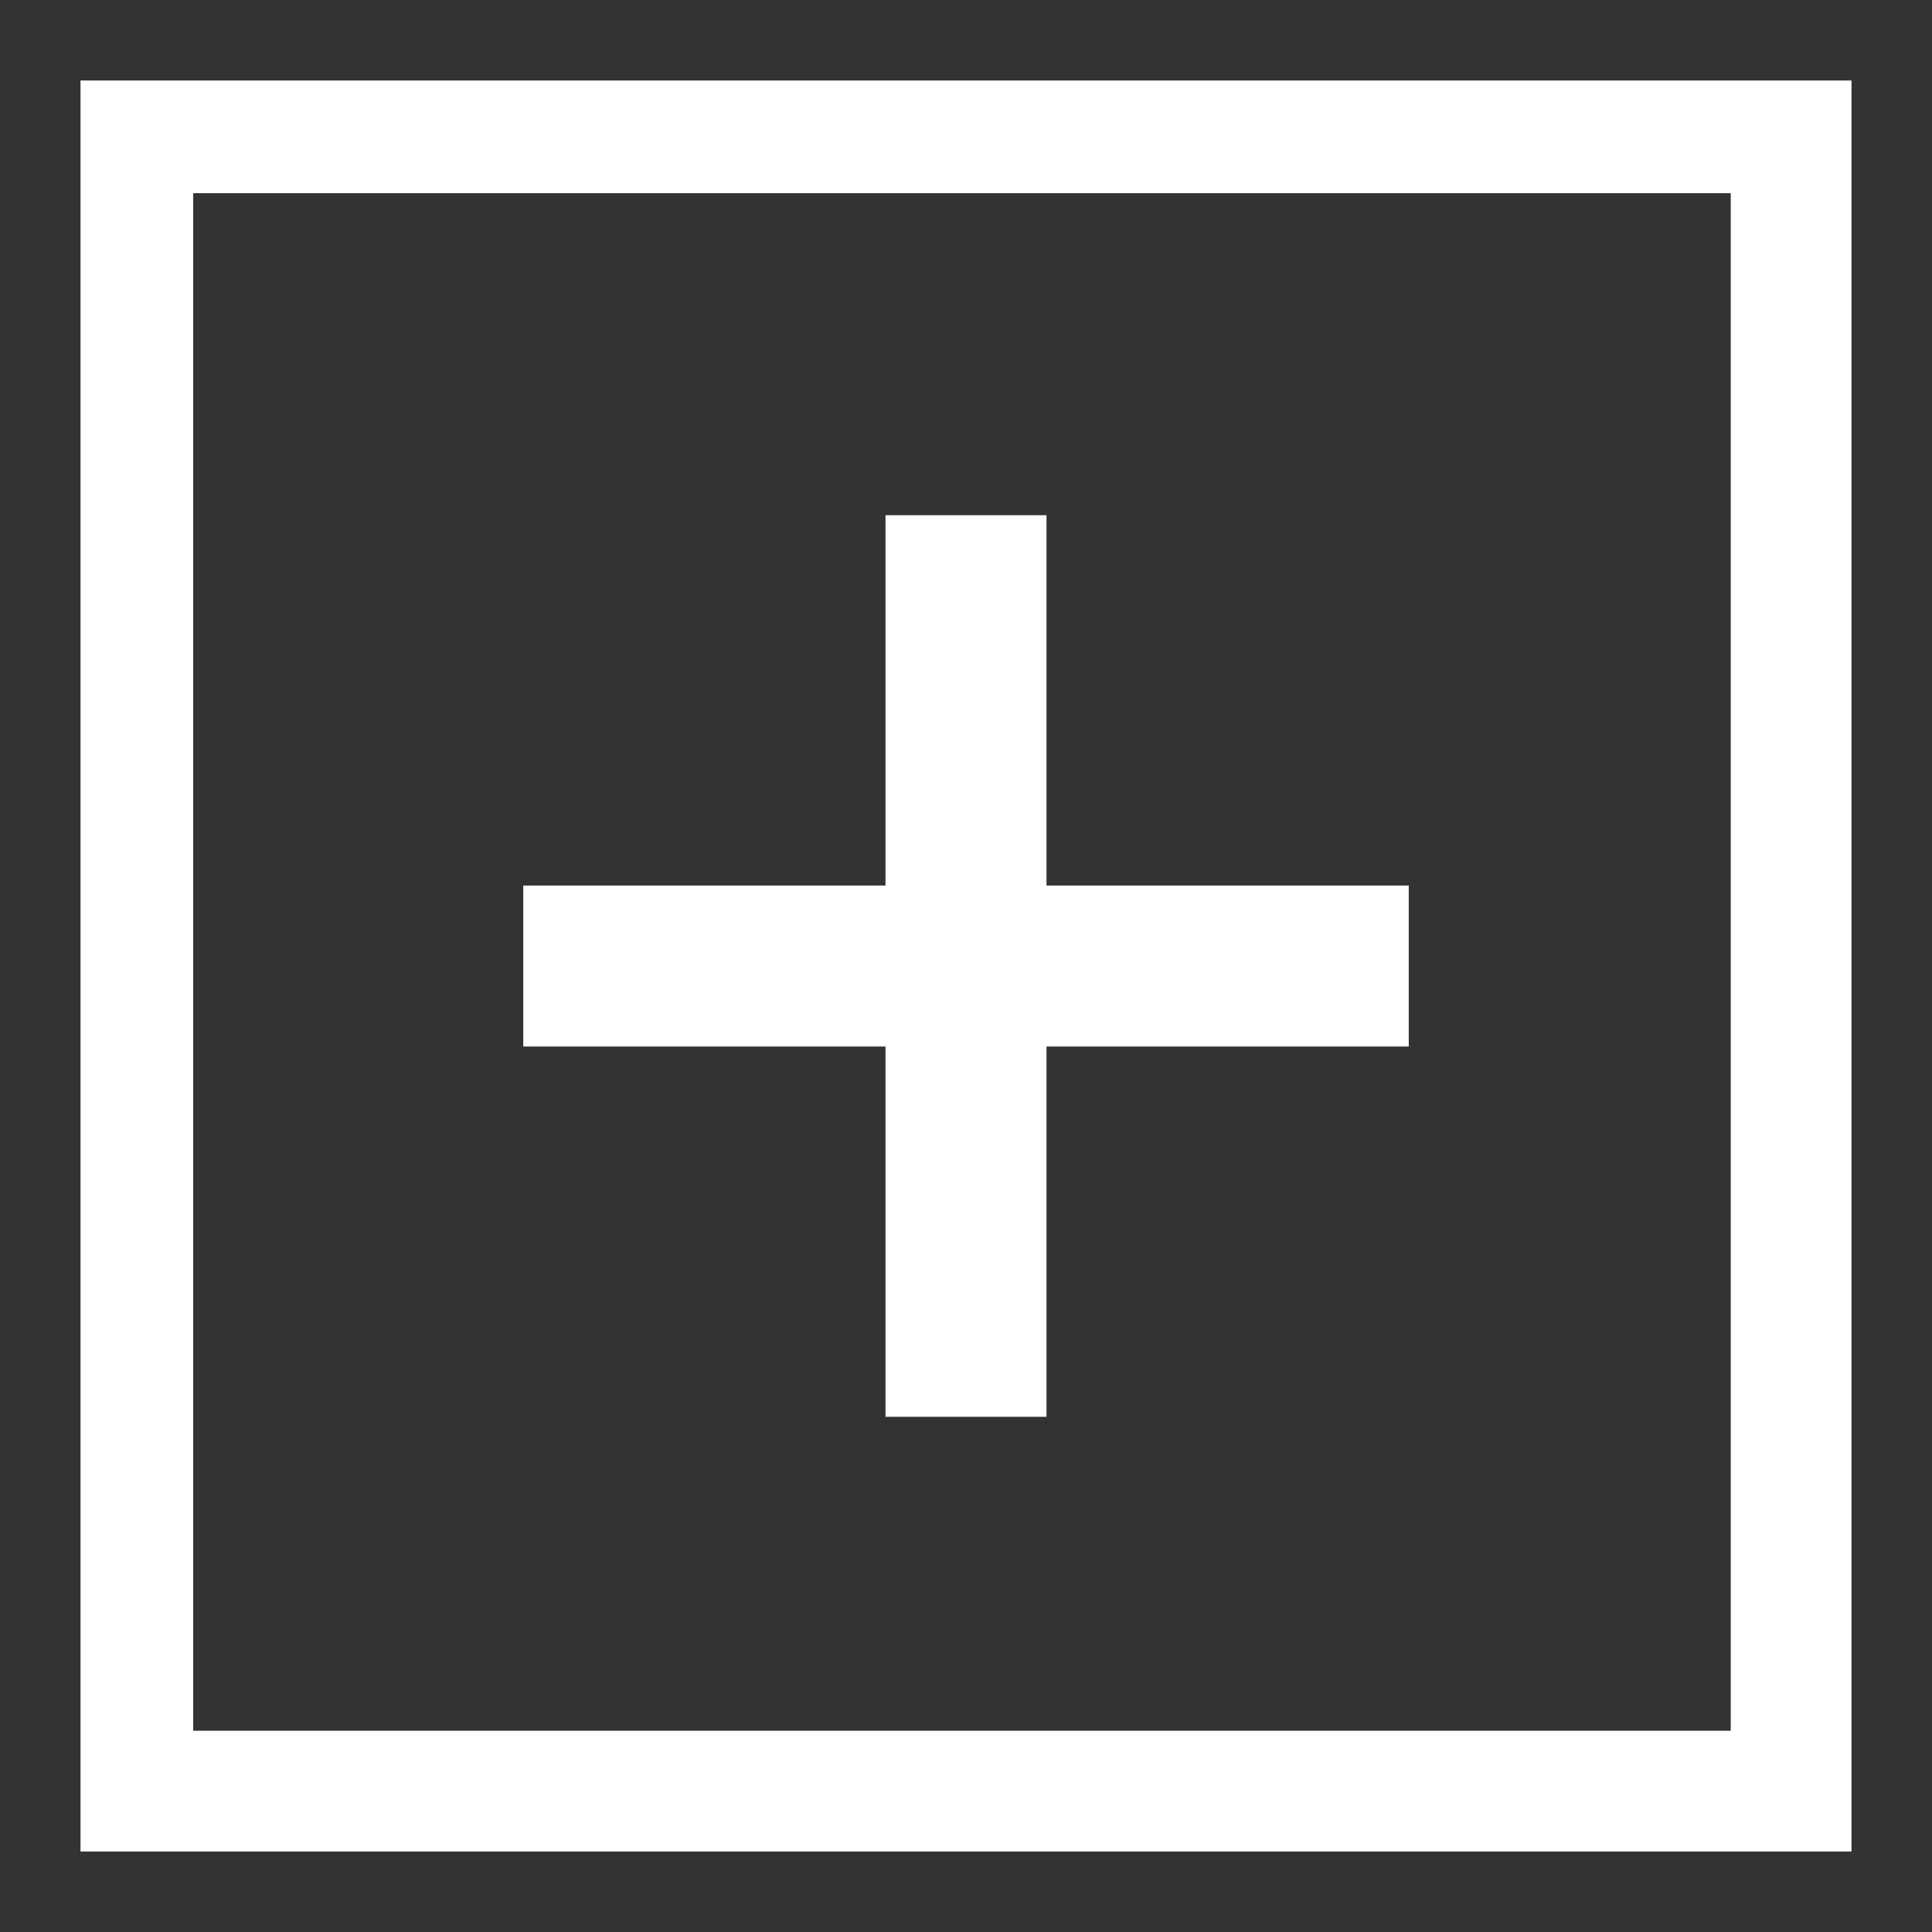 <svg id="Camada_1" xmlns="http://www.w3.org/2000/svg" viewBox="-266 294 24 24"><rect x="-266" y="294" width="24" height="24" fill="#333333" stroke="none"/><style>.st0{fill:#FFFFFF;}</style><path class="st0" d="M-265 295v22h22v-22h-22zm1.4 1.4h19.1v19.1h-19.1v-19.1z"/><path class="st0" d="M-255 300.4v4.6h-4.5v2h4.5v4.6h2V307h4.5v-2h-4.5v-4.6z"/></svg>